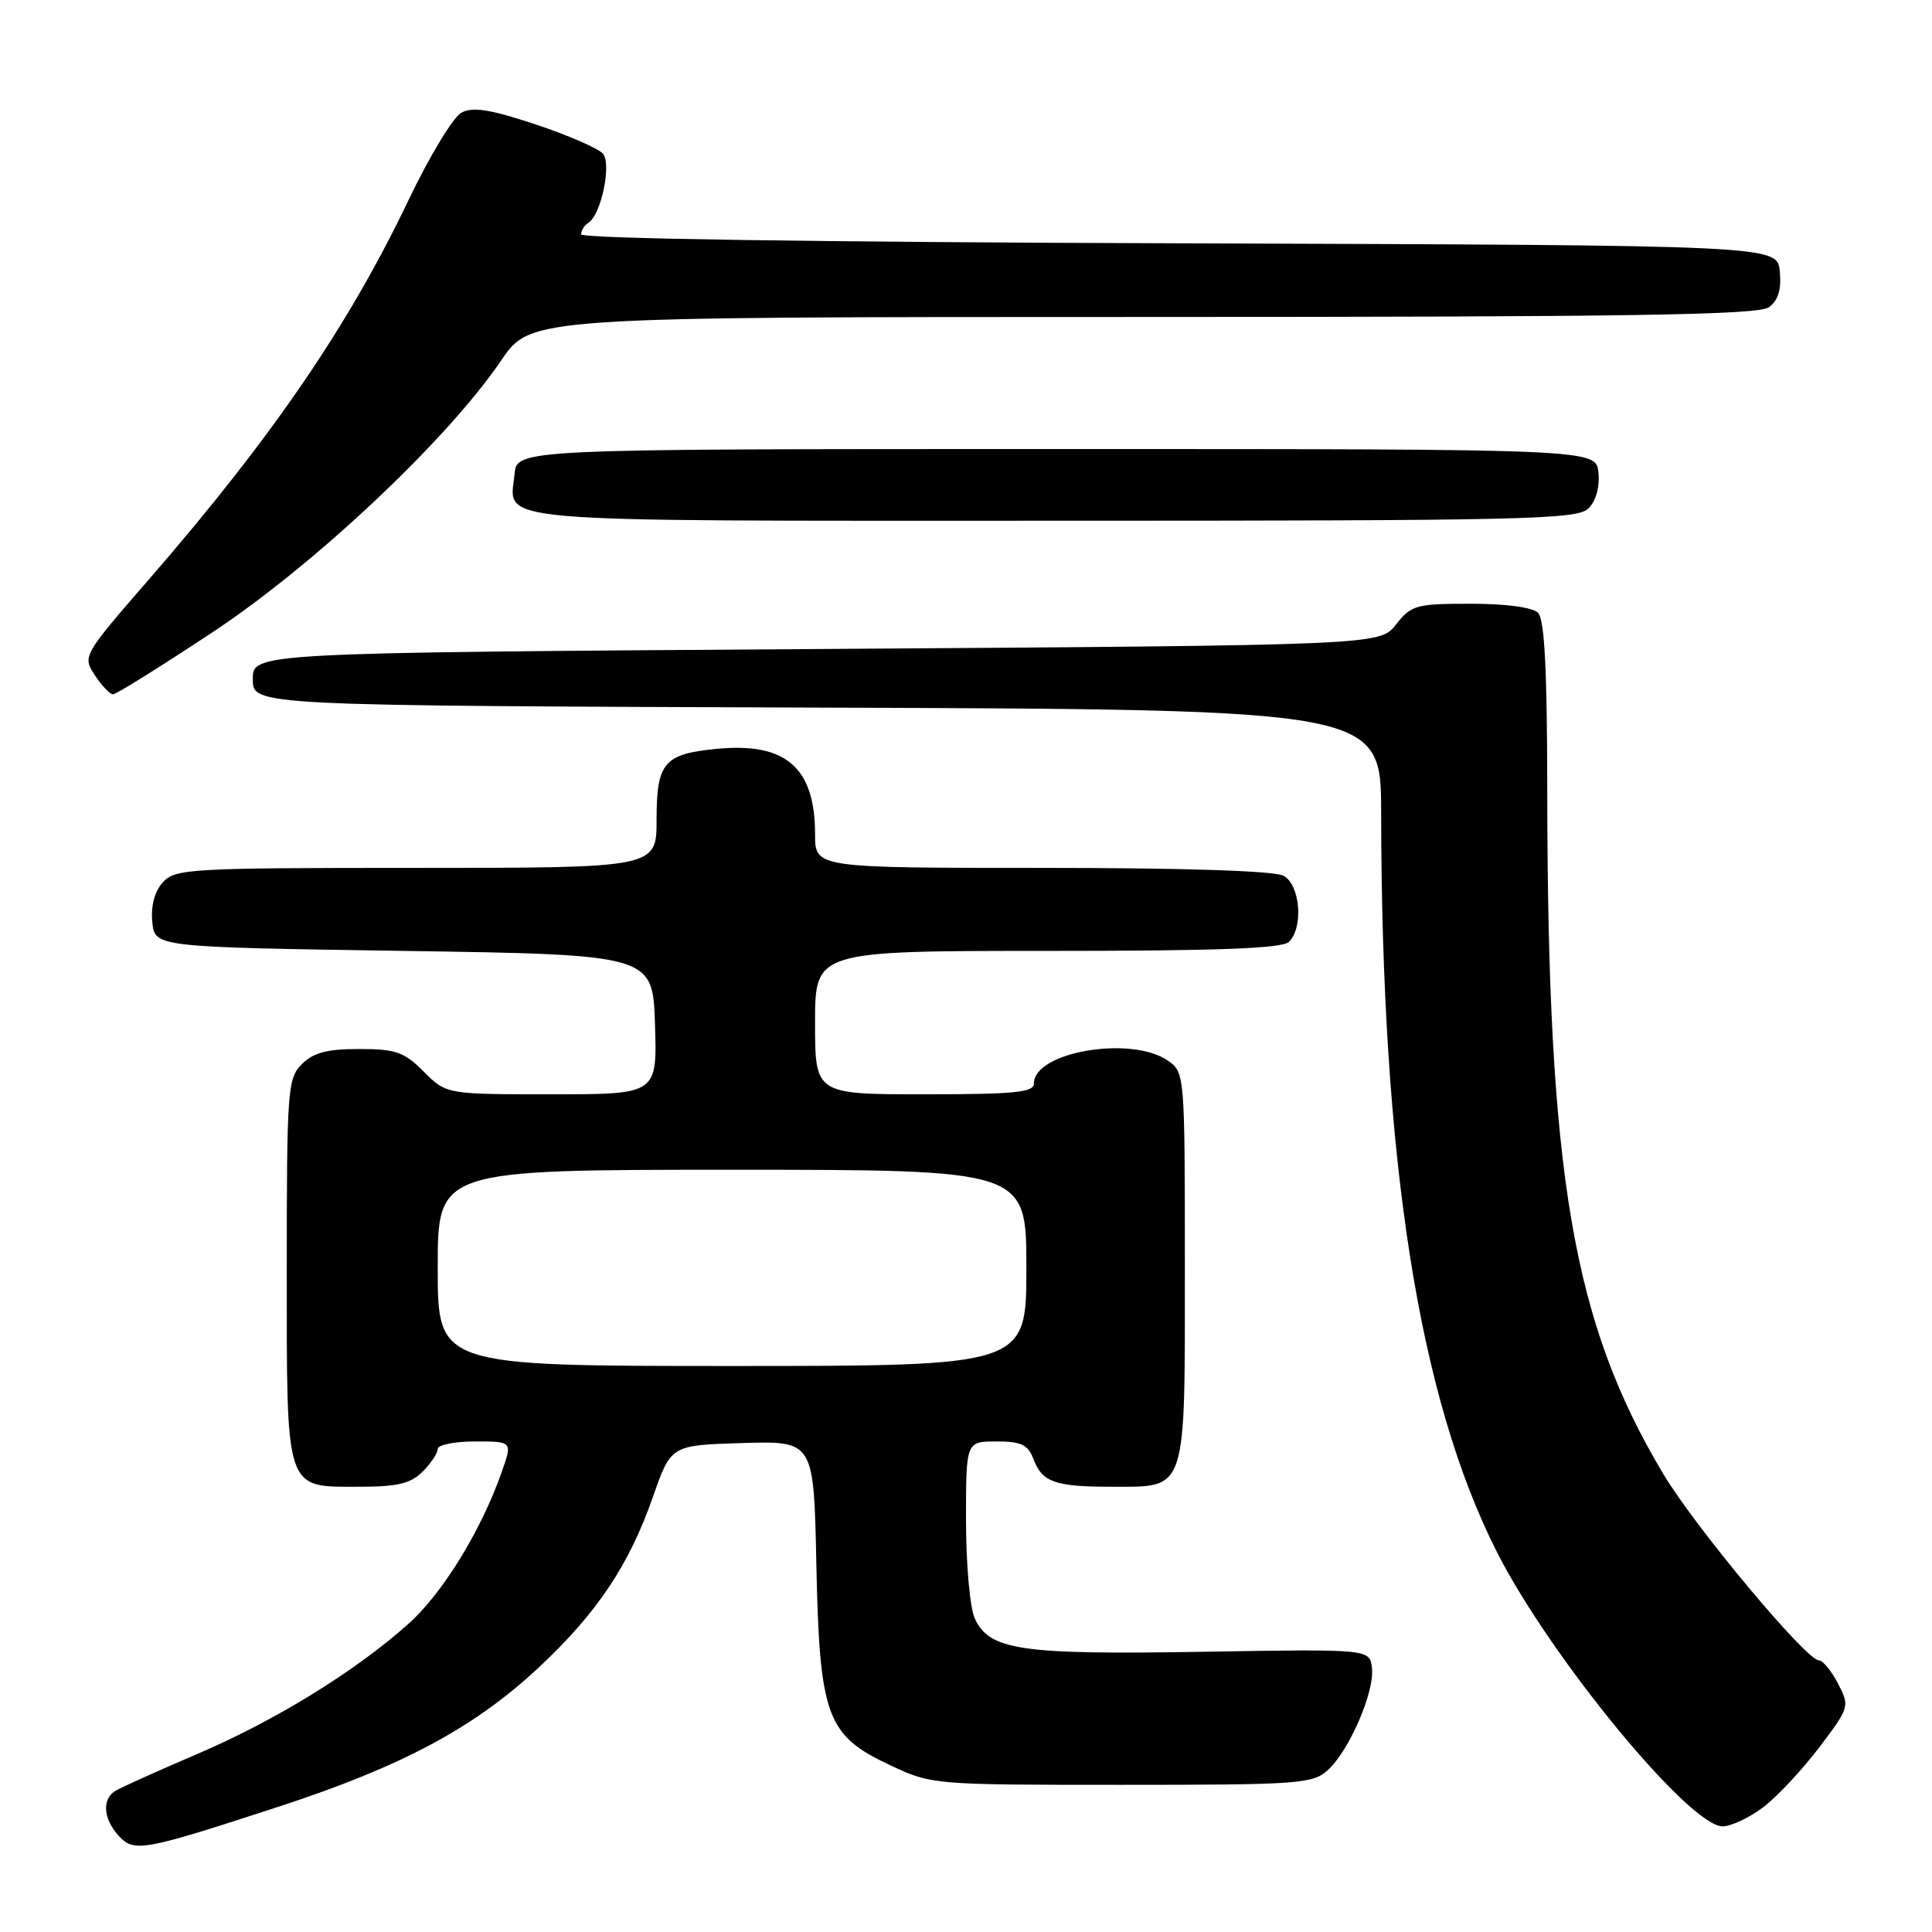 <?xml version="1.0" encoding="UTF-8" standalone="no"?>
<!DOCTYPE svg PUBLIC "-//W3C//DTD SVG 1.1//EN" "http://www.w3.org/Graphics/SVG/1.1/DTD/svg11.dtd" >
<svg xmlns="http://www.w3.org/2000/svg" xmlns:xlink="http://www.w3.org/1999/xlink" version="1.1" viewBox="0 0 256 256">
 <g >
 <path fill="currentColor"
d=" M 37.00 239.37 C 53.33 234.03 62.88 228.91 71.42 220.92 C 79.13 213.71 83.37 207.37 86.54 198.28 C 88.91 191.50 88.91 191.50 98.37 191.21 C 107.83 190.93 107.83 190.93 108.17 207.21 C 108.59 227.44 109.51 229.94 117.93 233.89 C 123.47 236.49 123.62 236.50 148.65 236.50 C 172.12 236.50 173.93 236.37 175.93 234.56 C 178.78 231.98 182.16 224.17 181.79 221.02 C 181.50 218.50 181.50 218.50 159.37 218.87 C 135.15 219.27 131.08 218.67 129.15 214.42 C 128.52 213.04 128.00 207.20 128.00 201.45 C 128.00 191.00 128.00 191.00 132.02 191.00 C 135.34 191.00 136.21 191.42 136.95 193.36 C 138.10 196.40 139.80 197.00 147.25 197.00 C 157.35 197.00 157.00 198.06 157.00 167.90 C 157.00 142.39 156.98 142.10 154.78 140.56 C 149.95 137.17 137.00 139.36 137.00 143.56 C 137.00 144.75 134.47 145.00 122.50 145.00 C 108.00 145.00 108.00 145.00 108.00 135.50 C 108.00 126.00 108.00 126.00 138.80 126.00 C 161.42 126.00 169.92 125.68 170.80 124.80 C 172.75 122.85 172.28 117.22 170.07 116.04 C 168.86 115.39 156.88 115.00 138.07 115.00 C 108.00 115.00 108.00 115.00 108.00 110.55 C 108.00 101.71 104.14 98.35 95.02 99.22 C 87.97 99.90 87.00 101.04 87.00 108.62 C 87.00 115.00 87.00 115.00 55.15 115.00 C 25.10 115.00 23.21 115.11 21.58 116.91 C 20.48 118.12 19.98 120.02 20.18 122.16 C 20.50 125.50 20.50 125.50 53.50 126.00 C 86.50 126.50 86.50 126.50 86.79 135.75 C 87.08 145.00 87.08 145.00 73.11 145.00 C 59.15 145.00 59.15 145.00 56.15 142.00 C 53.54 139.38 52.44 139.00 47.58 139.00 C 43.33 139.00 41.52 139.48 40.00 141.00 C 38.11 142.89 38.00 144.33 38.00 168.17 C 38.00 197.93 37.69 197.00 47.65 197.00 C 52.67 197.00 54.42 196.58 56.00 195.00 C 57.10 193.90 58.00 192.55 58.00 192.00 C 58.00 191.45 60.23 191.00 62.96 191.00 C 67.91 191.00 67.91 191.00 66.47 195.08 C 63.72 202.88 58.62 211.17 54.07 215.21 C 46.98 221.53 36.43 228.02 26.01 232.47 C 20.78 234.70 15.94 236.89 15.25 237.32 C 13.50 238.44 13.69 241.00 15.69 243.21 C 17.76 245.49 18.83 245.30 37.00 239.37 Z  M 233.67 239.44 C 235.52 238.03 238.85 234.46 241.08 231.51 C 245.08 226.22 245.11 226.11 243.54 223.07 C 242.66 221.38 241.52 220.00 241.00 220.00 C 239.34 220.00 224.61 202.36 220.40 195.31 C 208.38 175.22 205.07 155.73 205.02 104.95 C 205.01 88.77 204.66 82.06 203.80 81.20 C 203.07 80.47 199.55 80.00 194.87 80.00 C 187.63 80.00 187.01 80.17 184.98 82.75 C 182.82 85.50 182.82 85.50 108.16 86.00 C 33.50 86.50 33.50 86.50 33.50 90.00 C 33.50 93.50 33.50 93.50 108.25 93.76 C 183.00 94.01 183.00 94.01 183.01 107.76 C 183.06 153.80 187.98 185.20 198.35 205.65 C 205.40 219.57 223.86 242.00 228.25 242.00 C 229.39 242.00 231.82 240.85 233.67 239.44 Z  M 28.11 83.81 C 41.67 74.85 59.24 58.31 66.42 47.75 C 70.33 42.00 70.33 42.00 151.48 42.00 C 216.29 42.00 232.97 41.74 234.39 40.71 C 235.63 39.80 236.06 38.38 235.83 35.96 C 235.50 32.50 235.50 32.50 156.25 32.24 C 107.94 32.09 77.00 31.62 77.00 31.05 C 77.00 30.54 77.43 29.85 77.96 29.52 C 79.64 28.49 81.06 21.77 79.90 20.37 C 79.32 19.68 75.31 17.93 70.98 16.49 C 64.92 14.48 62.65 14.12 61.14 14.93 C 60.05 15.51 56.90 20.72 54.14 26.50 C 46.15 43.21 36.11 57.90 19.78 76.72 C 10.95 86.89 10.92 86.95 12.57 89.47 C 13.48 90.86 14.57 92.00 14.98 92.00 C 15.39 92.00 21.30 88.32 28.11 83.81 Z  M 210.48 67.37 C 211.47 66.39 211.99 64.52 211.80 62.62 C 211.50 59.50 211.50 59.50 140.00 59.50 C 68.50 59.50 68.50 59.50 68.18 62.82 C 67.55 69.37 63.28 69.00 139.55 69.00 C 202.20 69.00 209.01 68.84 210.48 67.37 Z  M 58.00 168.00 C 58.00 155.00 58.00 155.00 97.00 155.00 C 136.00 155.00 136.00 155.00 136.00 168.00 C 136.00 181.00 136.00 181.00 97.00 181.00 C 58.00 181.00 58.00 181.00 58.00 168.00 Z "/>
</g>
</svg>